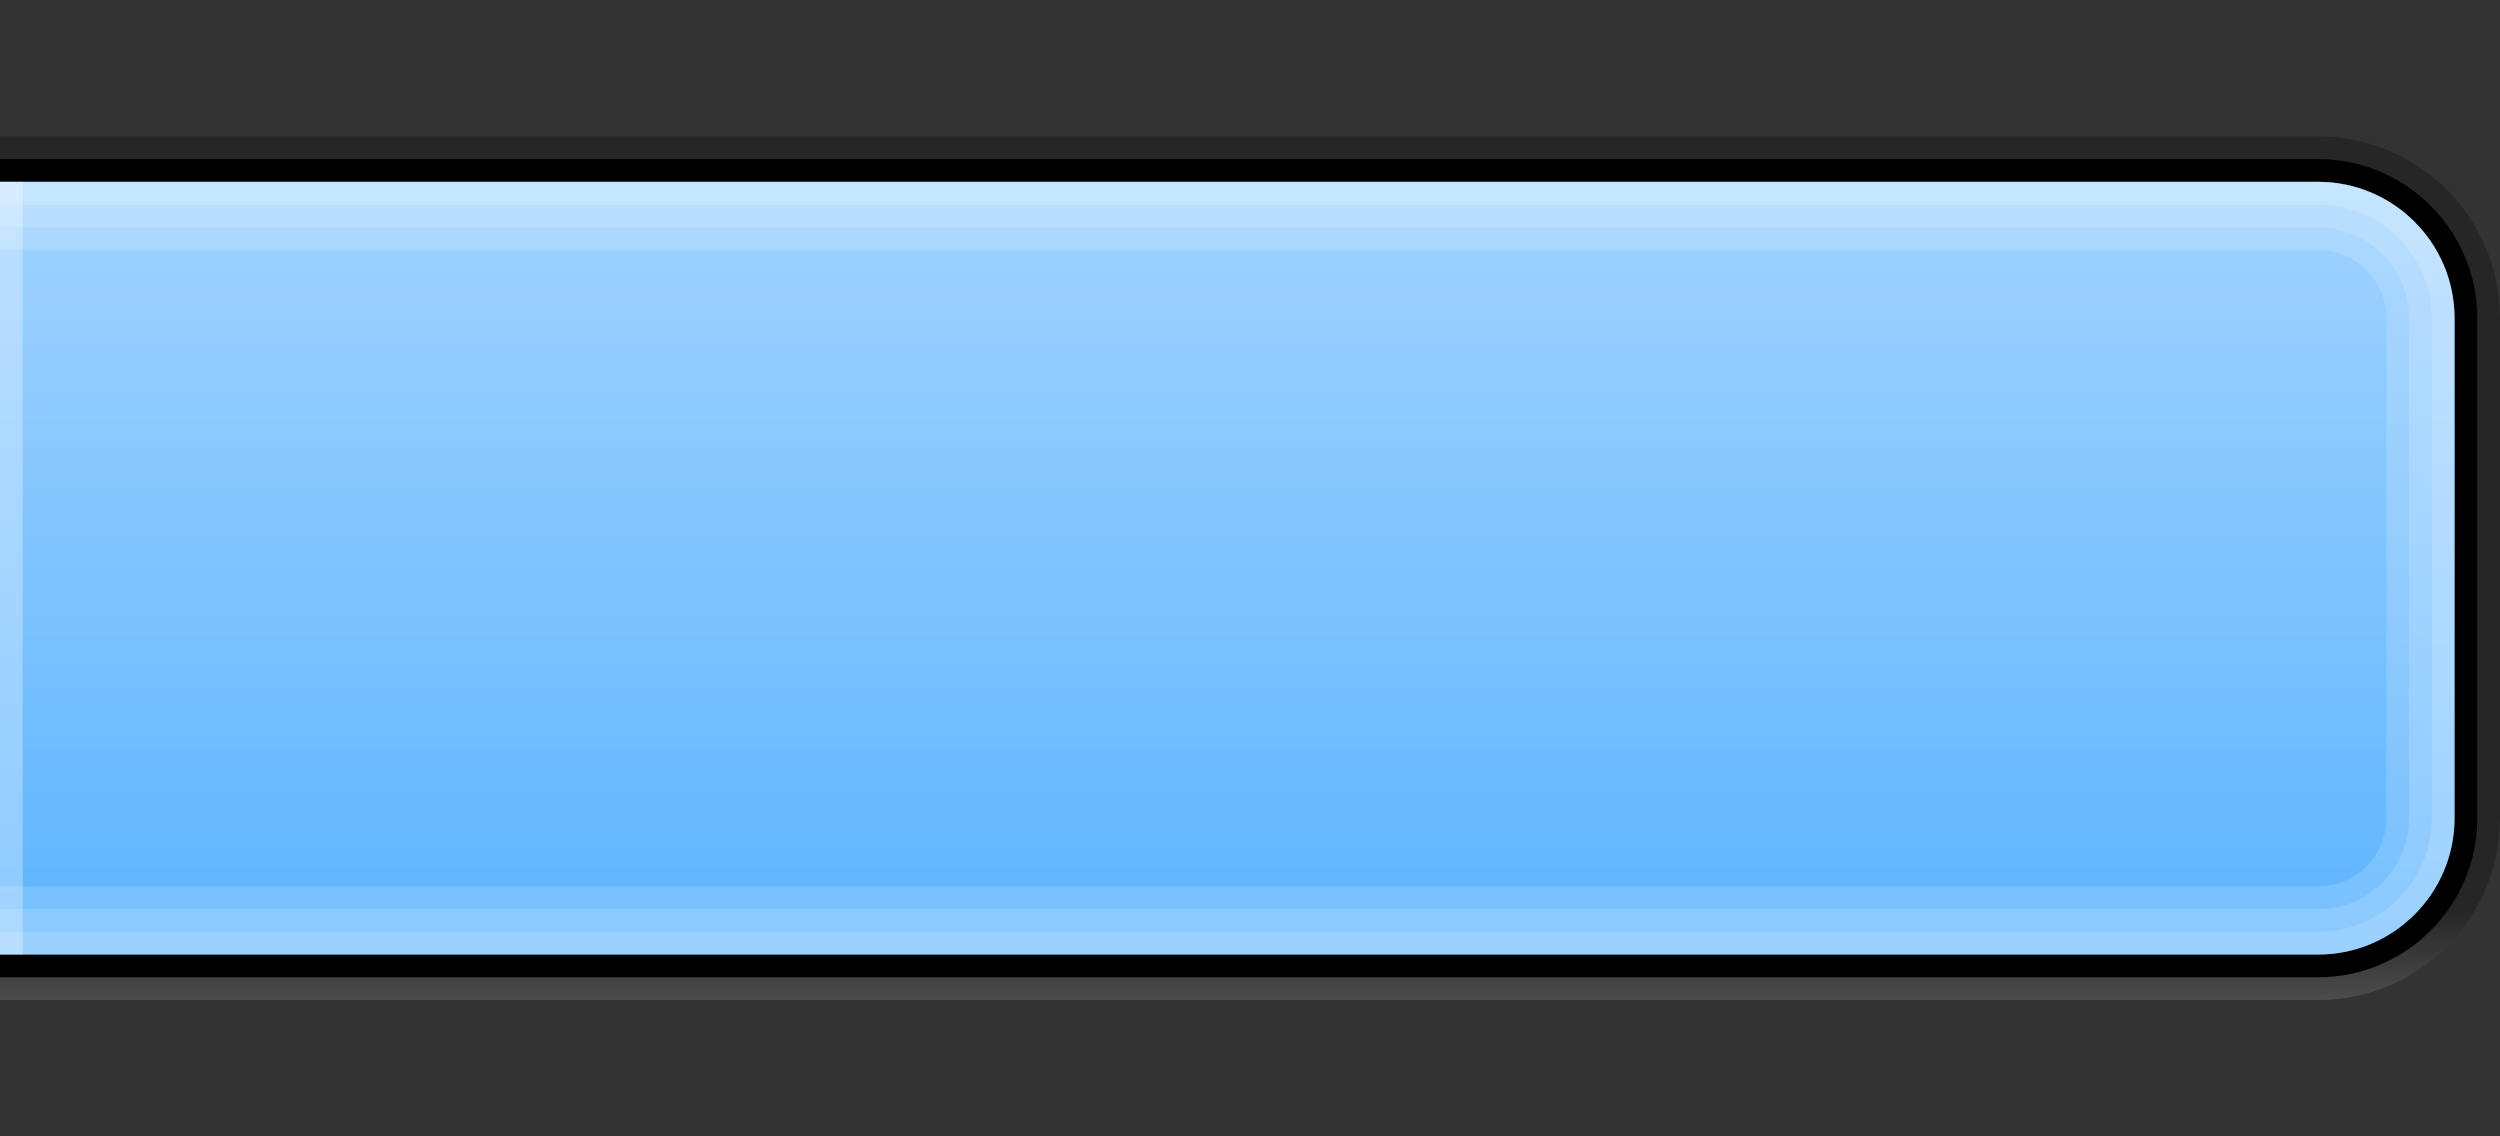 <?xml version="1.0" encoding="UTF-8"?>
<!DOCTYPE svg PUBLIC "-//W3C//DTD SVG 1.1 Tiny//EN" "http://www.w3.org/Graphics/SVG/1.1/DTD/svg11-tiny.dtd">
<svg baseProfile="tiny" height="50px" version="1.1" viewBox="0 0 110 50" width="110px" x="0px" xmlns="http://www.w3.org/2000/svg" xmlns:xlink="http://www.w3.org/1999/xlink" y="0px">
<rect x="0" y="0" width="110" height="50" fill="#333333" stroke="none"/>
<rect fill="none" height="50" width="110"/>
<linearGradient gradientTransform="matrix(-1 0 0 1 -1122 0)" gradientUnits="userSpaceOnUse" id="SVGID_1_" x1="-1177" x2="-1177" y1="44" y2="6">
<stop offset="0" style="stop-color:#999999"/>
<stop offset="0.103" style="stop-color:#000000"/>
<stop offset="1" style="stop-color:#000000"/>
</linearGradient>
<path d="M102,6c4.418,0,8,3.582,8,8v22c0,4.418-3.582,8-8,8H0V6H102z" fill="url(#SVGID_1_)" fill-opacity="0.25" stroke-opacity="0.25"/>
<path d="M102,7c3.859,0,7,3.14,7,7v22c0,3.859-3.141,7-7,7H0V7H102z"/>
<linearGradient gradientTransform="matrix(-1 0 0 1 -1122 0)" gradientUnits="userSpaceOnUse" id="SVGID_2_" x1="-1176" x2="-1176" y1="8.097" y2="42.001">
<stop offset="0" style="stop-color:#A1D3FF"/>
<stop offset="1" style="stop-color:#5CB4FF"/>
</linearGradient>
<path d="M102,8c3.309,0,6,2.691,6,6v22c0,3.309-2.691,6-6,6H0V8H102z" fill="url(#SVGID_2_)"/>
<path d="M102,39c1.654,0,3-1.346,3-3V14c0-1.654-1.346-3-3-3H0V8h102  c3.309,0,6,2.691,6,6v22c0,3.309-2.691,6-6,6H0v-3H102z" fill="#FFFFFF" fill-opacity="0.15" stroke-opacity="0.15"/>
<path d="M102,40c2.205,0,4-1.795,4-4V14c0-2.206-1.795-4-4-4H0V8h102  c3.309,0,6,2.691,6,6v22c0,3.309-2.691,6-6,6H0v-2H102z" fill="#FFFFFF" fill-opacity="0.15" stroke-opacity="0.15"/>
<path d="M102,41c2.757,0,5-2.243,5-5V14c0-2.757-2.243-5-5-5H0V8h102  c3.309,0,6,2.691,6,6v22c0,3.309-2.691,6-6,6H0v-1H102z" fill="#FFFFFF" fill-opacity="0.15" stroke-opacity="0.15"/>
<rect fill="#FFFFFF" fill-opacity="0.3" height="34" stroke-opacity="0.3" width="1" y="8"/>
</svg>
